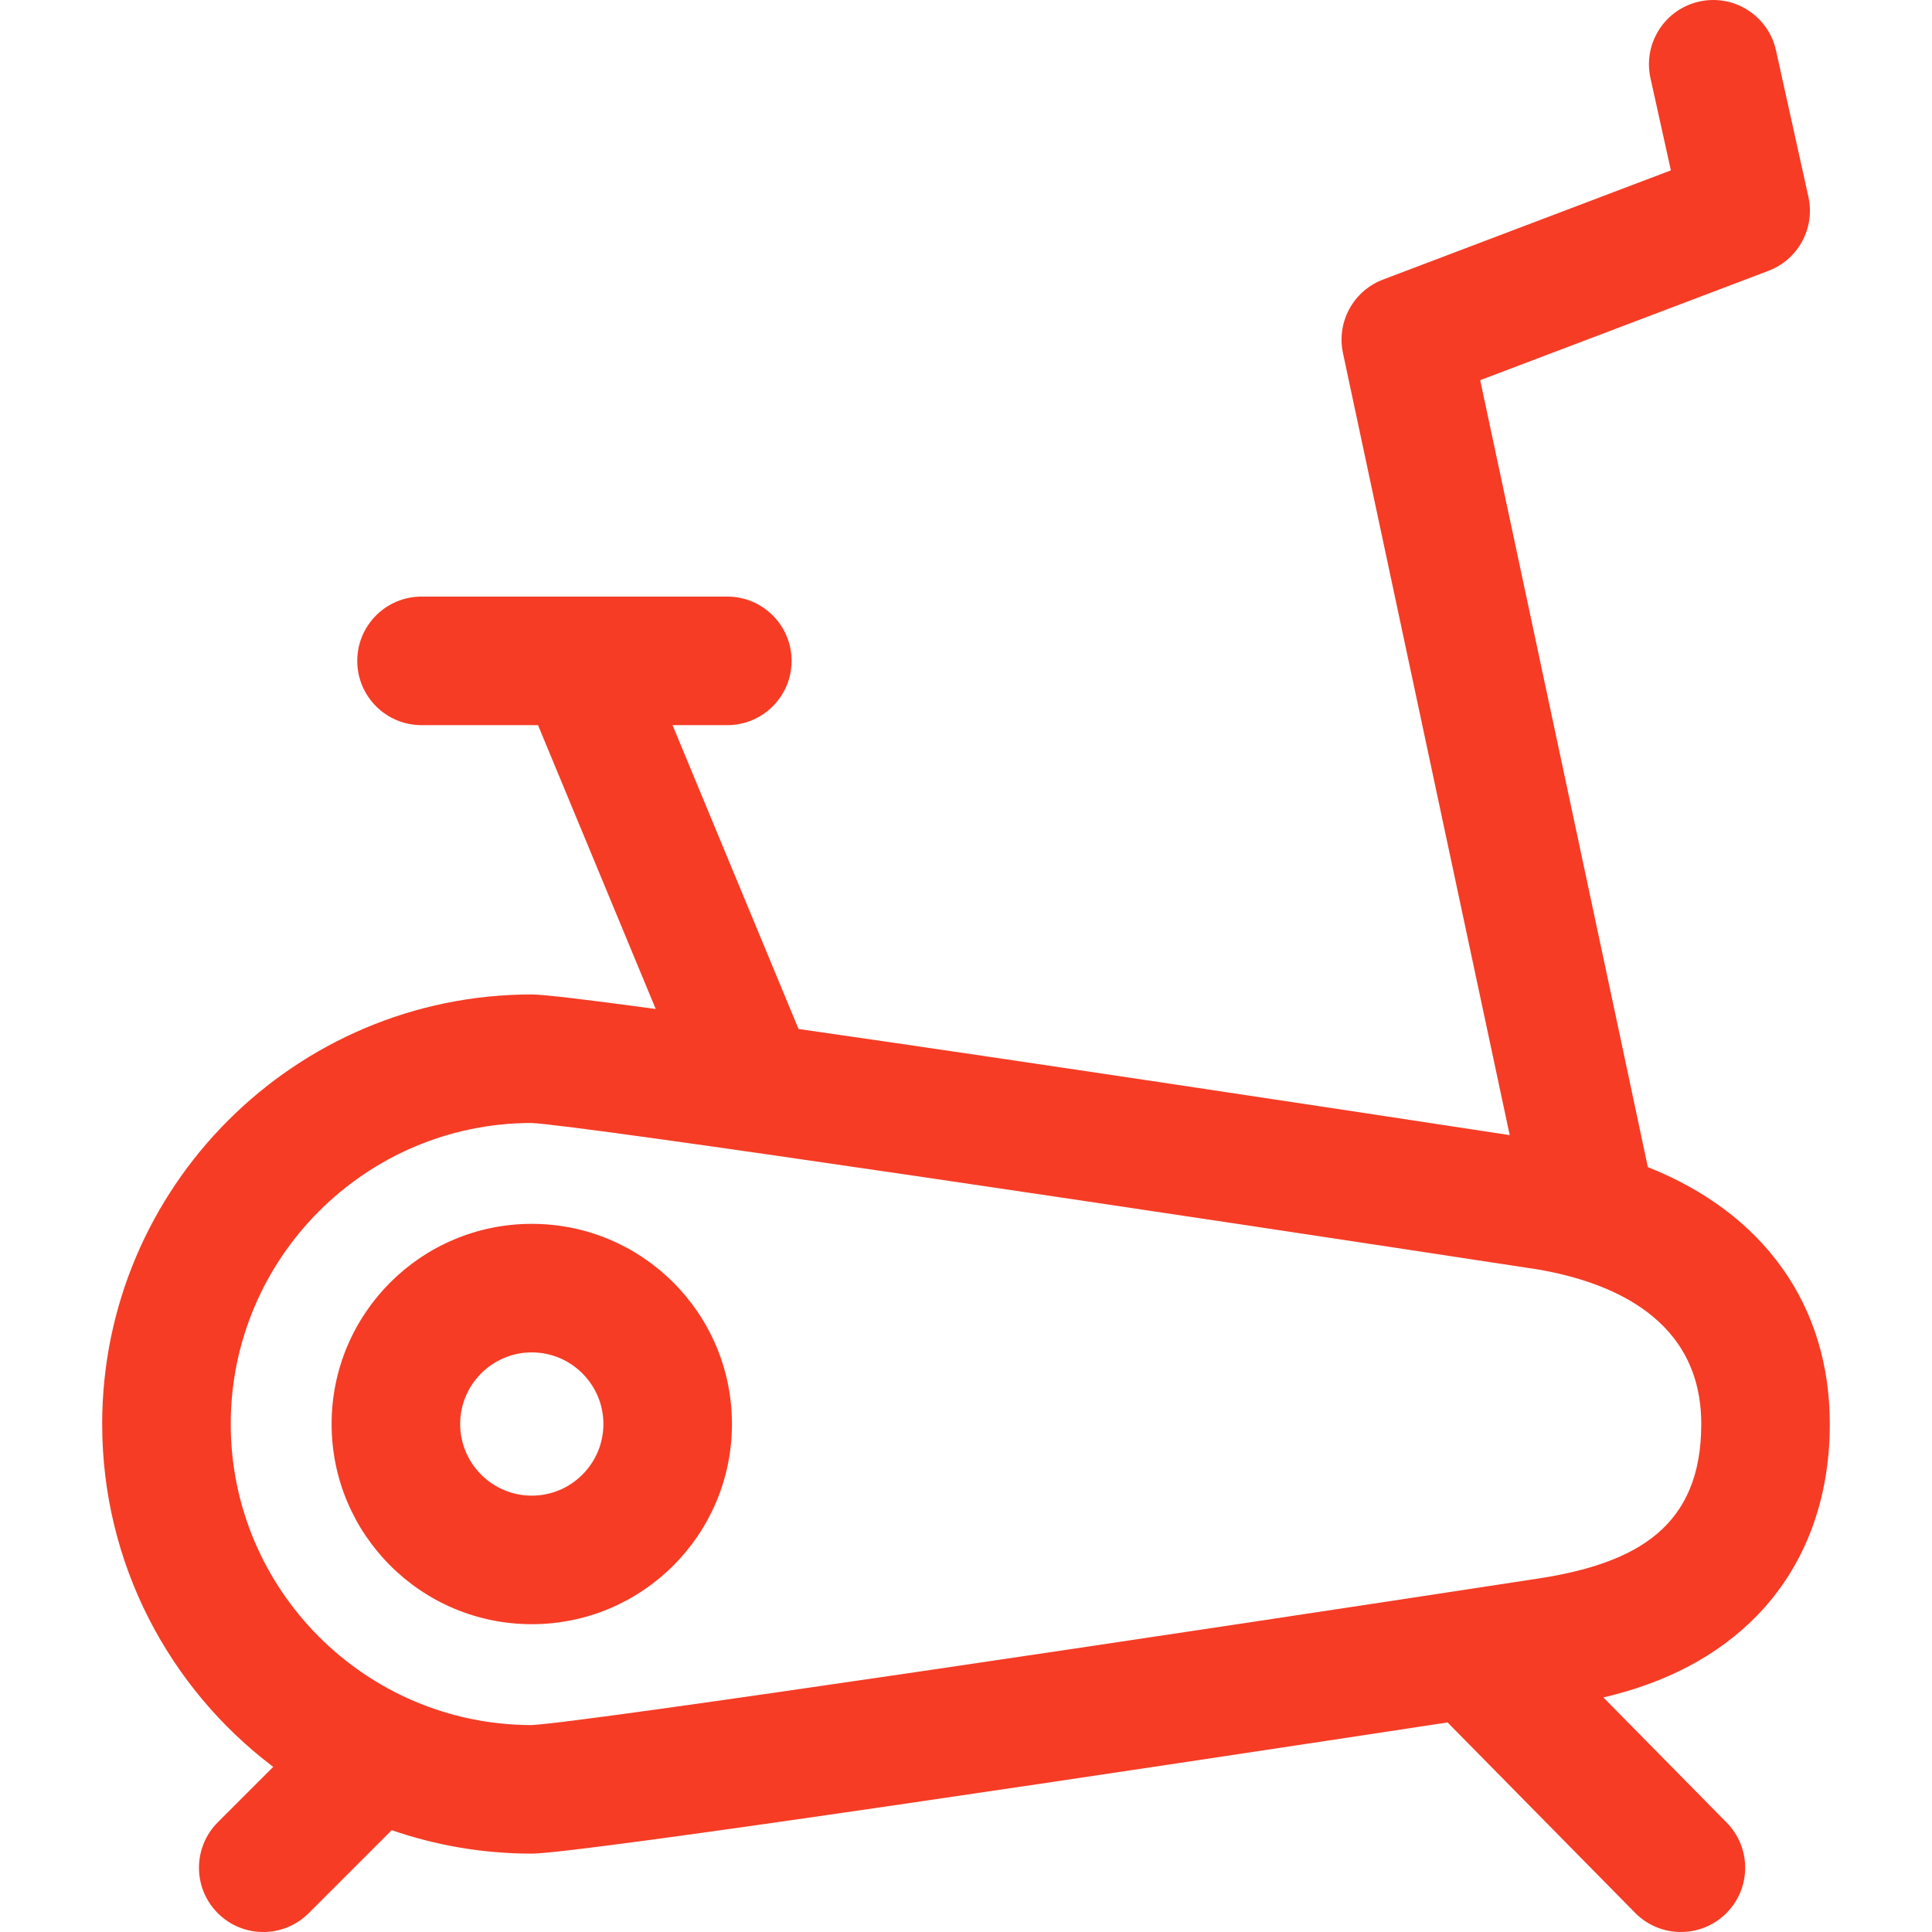 <?xml version="1.0"?>
<svg xmlns="http://www.w3.org/2000/svg" xmlns:xlink="http://www.w3.org/1999/xlink" version="1.1" id="Layer_1" x="0px" y="0px" viewBox="0 0 512 512" style="enable-background:new 0 0 512 512;" xml:space="preserve" width="512px" height="512px" class=""><g><g>
	<g>
		<path d="M484.919,377.381c0-31.649-17.624-55.942-48.228-68.09c-0.224-1.331-44.021-206.644-44.425-208.537l76.389-28.978    c7.908-3,12.417-11.347,10.59-19.606l-8.587-38.813c-2.033-9.185-11.125-14.982-20.311-12.952    c-9.185,2.032-14.984,11.126-12.952,20.311l5.405,24.432l-76.283,28.938c-7.861,2.983-12.371,11.255-10.618,19.478l44.189,207.252    c-44.072-6.724-127.891-19.432-188.467-28.125l-33.391-80.521h14.515c9.408,0,17.034-7.626,17.034-17.034    s-7.626-17.034-17.034-17.034h-81.034c-9.408,0-17.034,7.626-17.034,17.034s7.626,17.034,17.034,17.034h30.869l31.19,75.214    c-17.579-2.382-29.682-3.848-32.846-3.848c-62.775,0-113.846,51.071-113.846,113.846c0,37.071,17.813,70.056,45.326,90.857    l-14.684,14.684c-6.652,6.652-6.652,17.437,0,24.089c6.651,6.652,17.437,6.653,24.089,0l22.001-22.001    c11.639,4.025,24.125,6.218,37.115,6.218c12.733,0,164.33-22.832,242.695-34.766l49.701,50.458    c6.598,6.701,17.385,6.785,24.088,0.183c6.702-6.602,6.784-17.386,0.183-24.088l-32.679-33.177    c16.69-3.888,30.263-11.063,40.45-21.418C478.157,415.413,484.919,397.765,484.919,377.381z M407.499,418.353    c-96.284,14.743-253.621,38.284-266.693,38.807c-43.935-0.066-79.659-35.829-79.659-79.779c0-43.947,35.717-79.71,79.648-79.779    c13.029,0.548,170.241,24.054,266.574,38.788c19.868,3.369,43.483,13.22,43.483,40.991    C450.853,404.417,434.015,414.303,407.499,418.353z" data-original="#000000" class="active-path" data-old_color="#F63c25" fill="#F63c25"/>
	</g>
</g><g>
	<g>
		<path d="M140.927,324.333c-29.298,0-53.048,23.75-53.048,53.048s23.75,53.048,53.048,53.048s53.048-23.75,53.048-53.048    S170.224,324.333,140.927,324.333z M140.927,396.362c-10.467,0-18.981-8.515-18.981-18.981c0-10.467,8.515-18.981,18.981-18.981    c10.467,0,18.981,8.515,18.981,18.981C159.908,387.847,151.392,396.362,140.927,396.362z" data-original="#000000" class="active-path" data-old_color="#F63c25" fill="#F63c25"/>
	</g>
</g></g> </svg>
